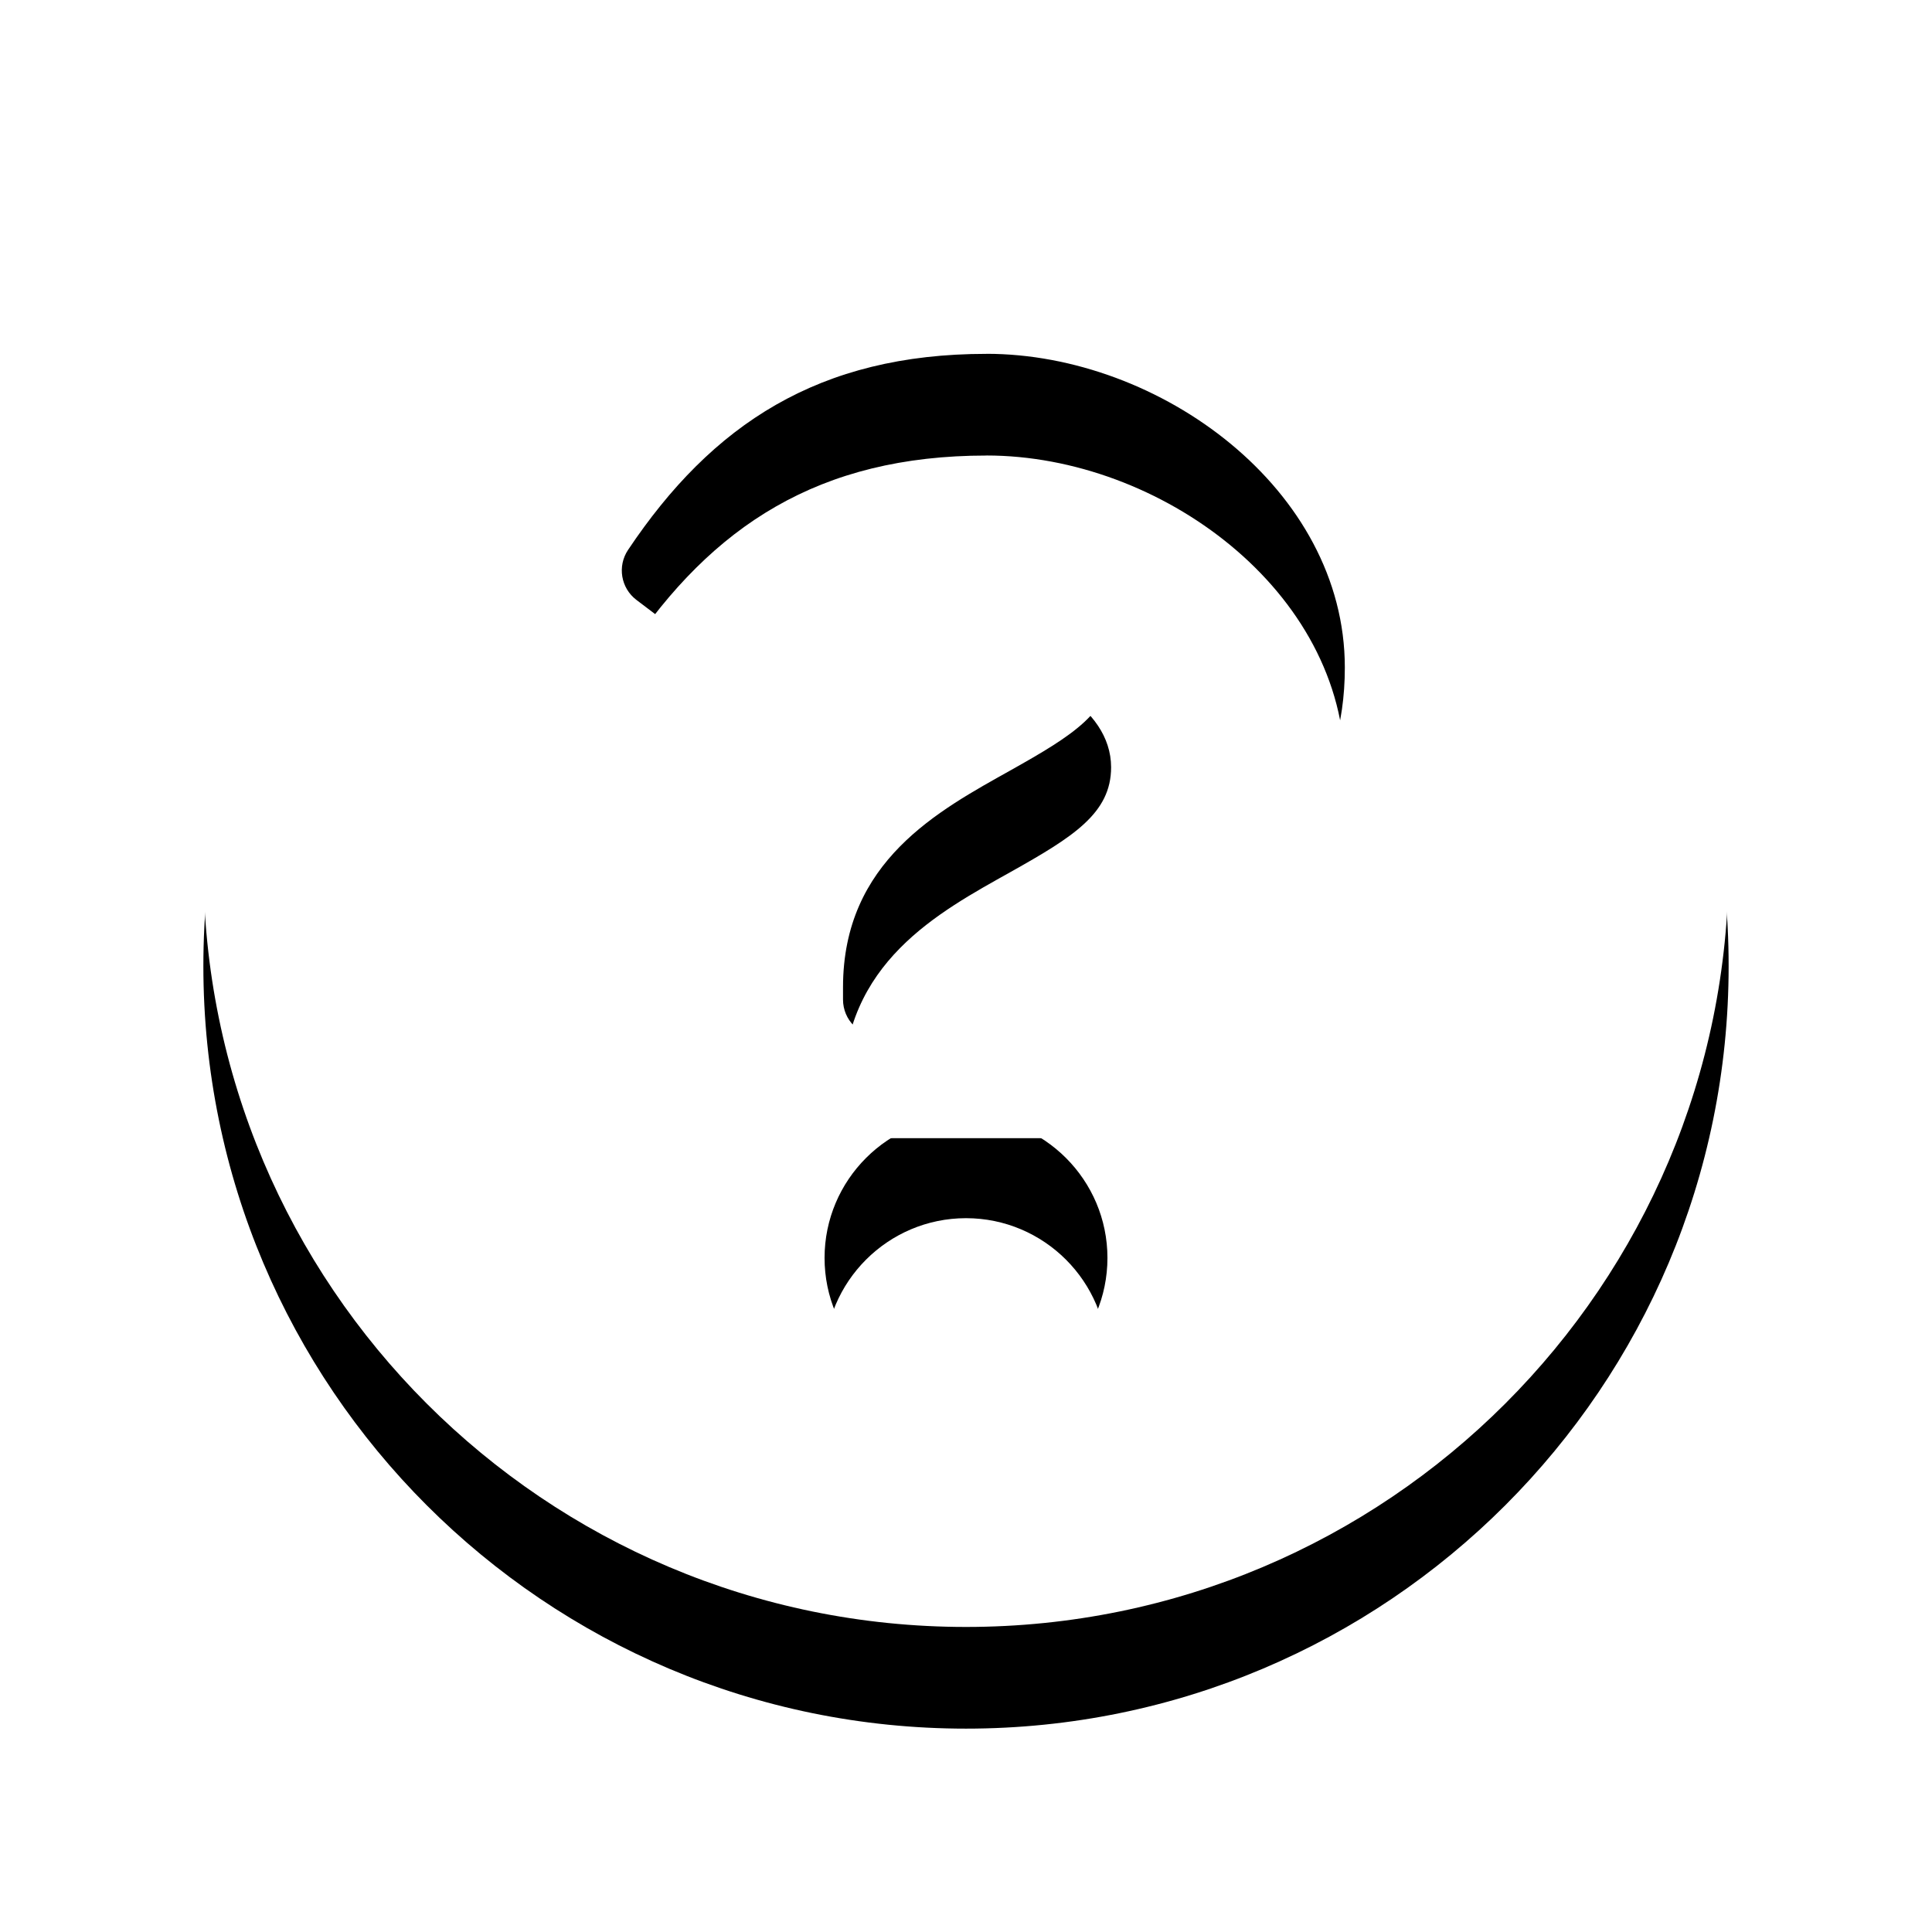 <svg xmlns="http://www.w3.org/2000/svg" xmlns:xlink="http://www.w3.org/1999/xlink" width="38" height="38" viewBox="0 0 38 38">
    <defs>
        <filter id="7cjtpmjh9a" width="146.7%" height="146.7%" x="-23.3%" y="-16.7%" filterUnits="objectBoundingBox">
            <feOffset dy="2" in="SourceAlpha" result="shadowOffsetOuter1"/>
            <feGaussianBlur in="shadowOffsetOuter1" result="shadowBlurOuter1" stdDeviation="2"/>
            <feColorMatrix in="shadowBlurOuter1" values="0 0 0 0 0 0 0 0 0 0 0 0 0 0 0 0 0 0 0.5 0"/>
        </filter>
        <path id="j6lbdvphqb" d="M188 78c0 8.286-6.716 15-15 15-8.284 0-15-6.714-15-15 0-8.281 6.716-15 15-15 8.284 0 15 6.719 15 15zm-14.597-10.04c-3.297 0-5.399 1.388-7.05 3.856-.214.32-.142.75.164.983l2.1 1.592c.314.238.762.182 1.007-.129 1.08-1.37 1.821-2.165 3.466-2.165 1.236 0 2.764.795 2.764 1.994 0 .905-.748 1.37-1.968 2.055-1.423.797-3.305 1.79-3.305 4.273v.242c0 .401.325.726.725.726h3.388c.4 0 .725-.325.725-.726v-.08c0-1.722 5.032-1.794 5.032-6.452 0-3.508-3.64-6.17-7.048-6.17zm-.403 15c-1.534 0-2.782 1.248-2.782 2.782s1.248 2.782 2.782 2.782 2.782-1.248 2.782-2.782-1.248-2.782-2.782-2.782z"/>
    </defs>
    <g fill="none" fill-rule="evenodd">
        <g fill-rule="nonzero">
            <g transform="translate(-169 -240) translate(15 179)">
                <use fill="#000" filter="url(#7cjtpmjh9a)" xlink:href="#j6lbdvphqb"/>
                <use fill="#FFF" xlink:href="#j6lbdvphqb"/>
            </g>
        </g>
    </g>
</svg>
